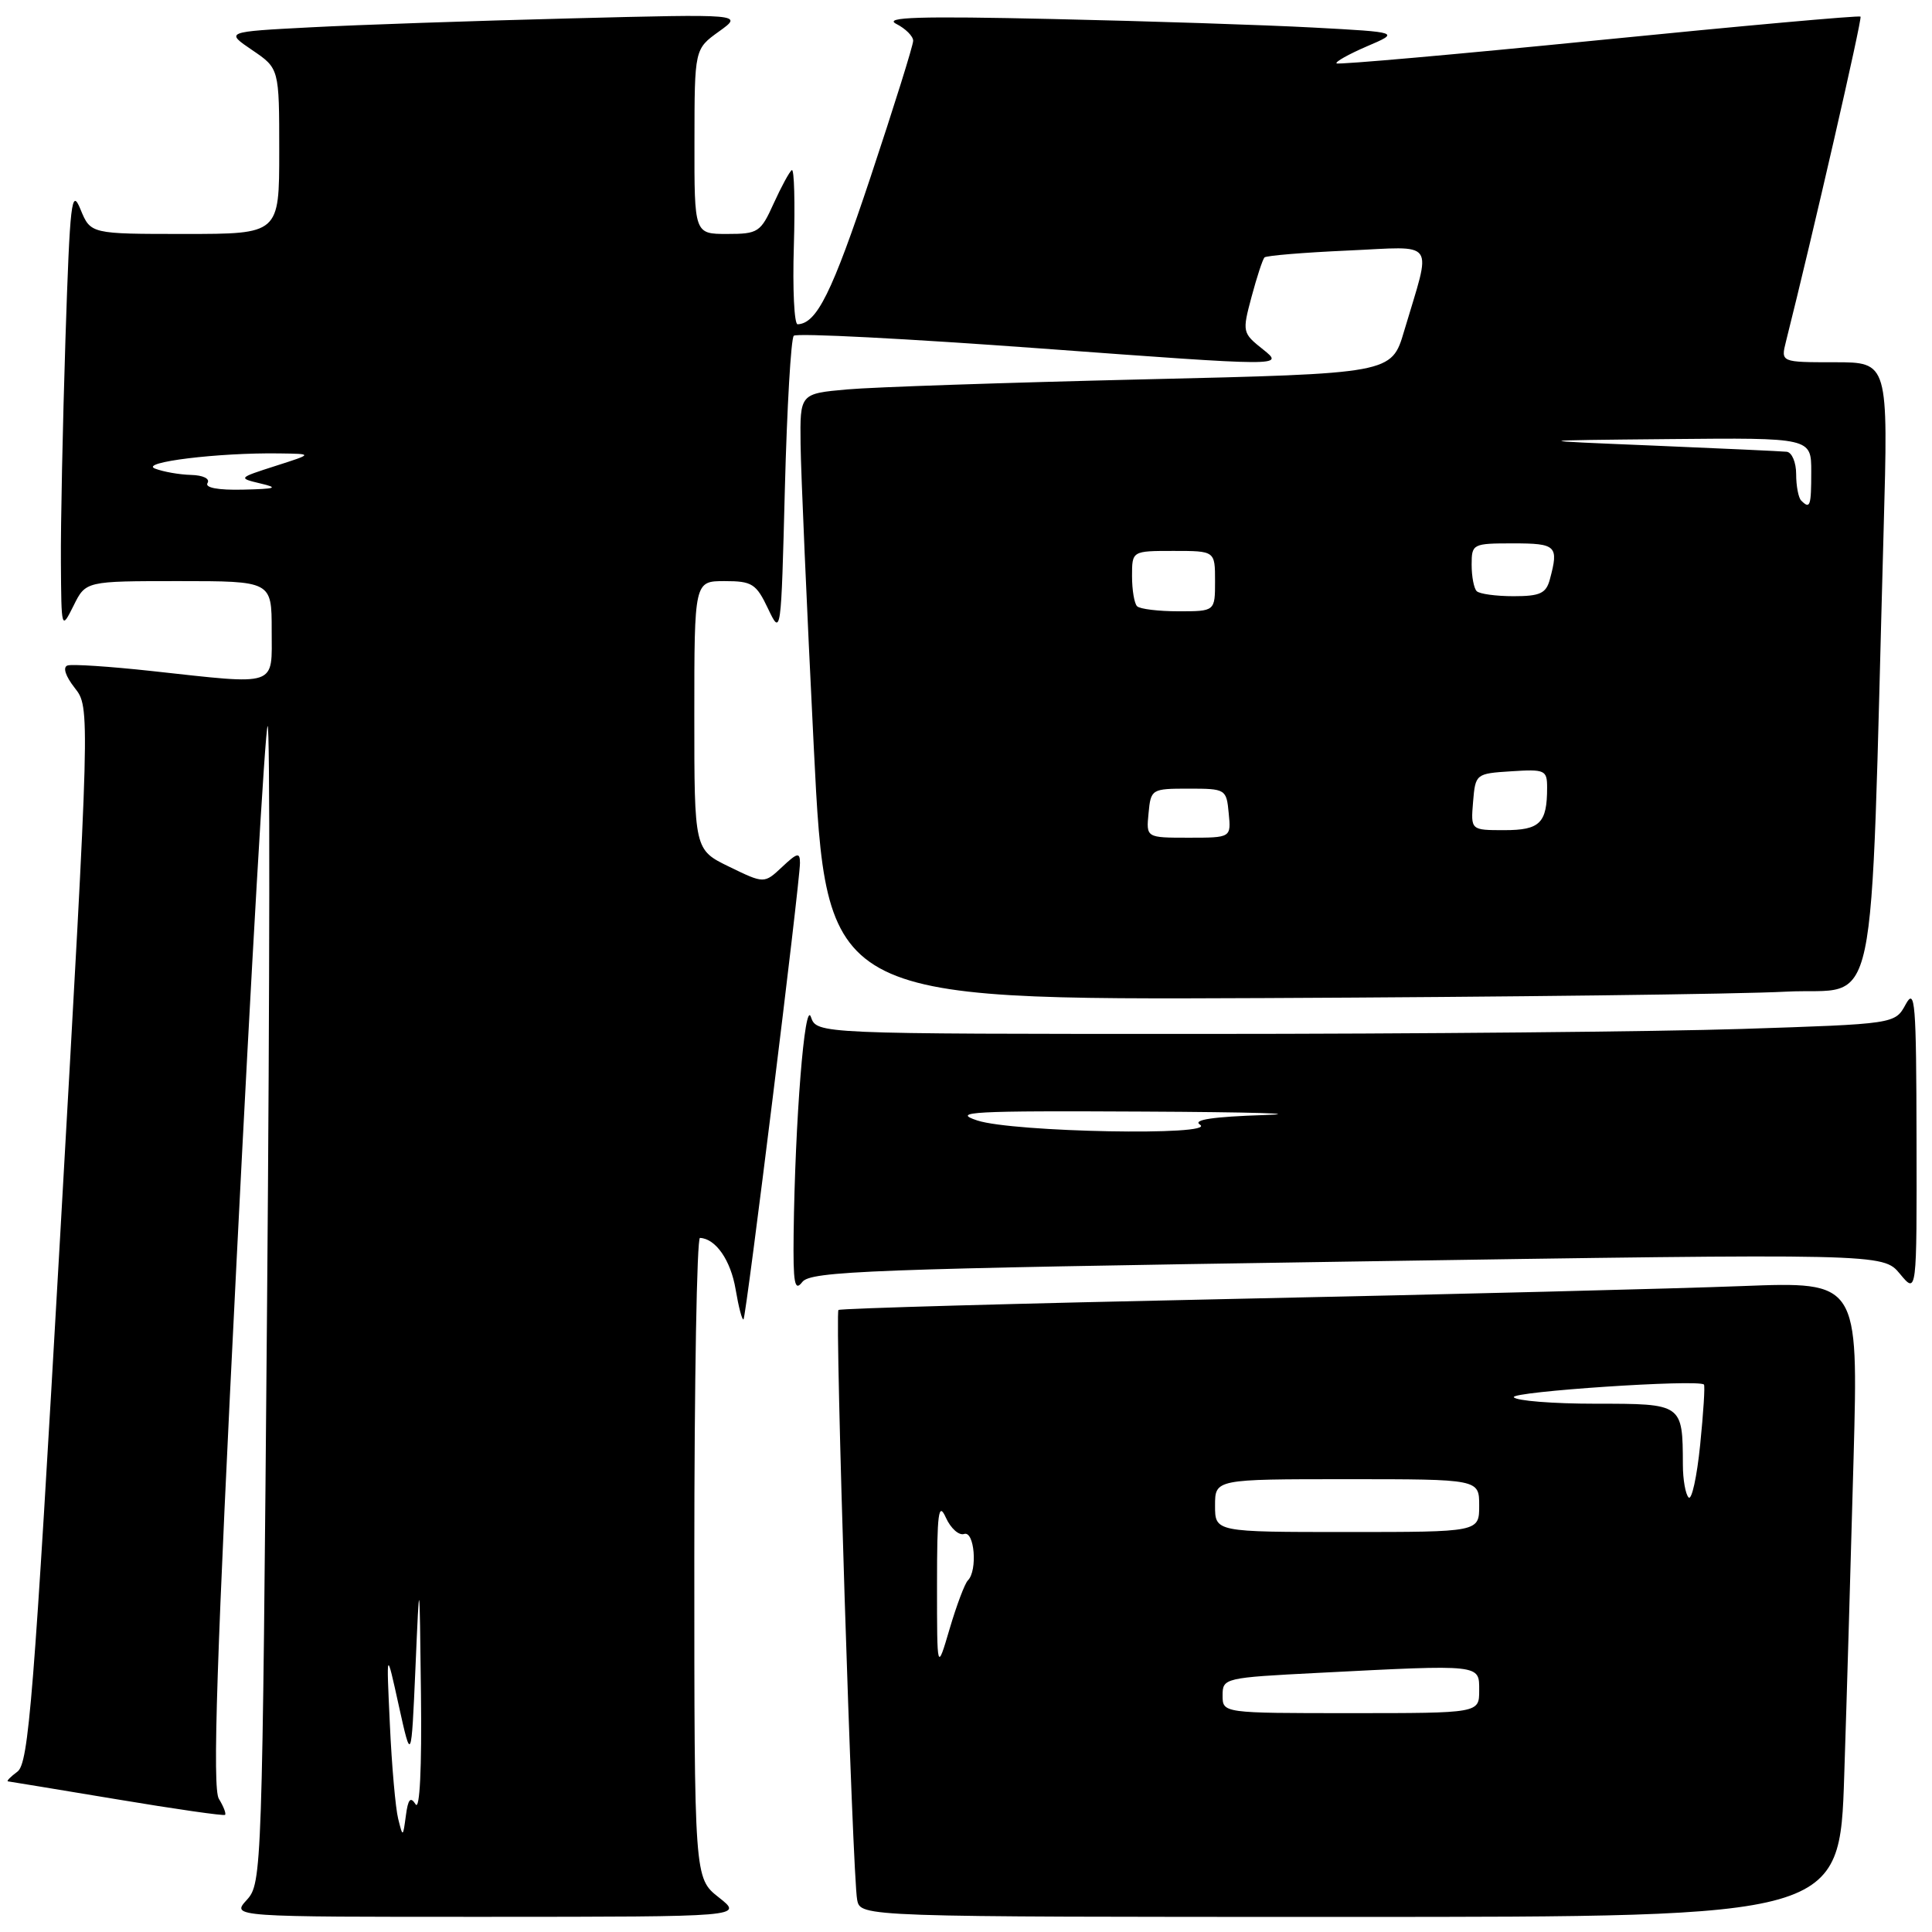 <?xml version="1.0" encoding="UTF-8" standalone="no"?>
<!DOCTYPE svg PUBLIC "-//W3C//DTD SVG 1.1//EN" "http://www.w3.org/Graphics/SVG/1.1/DTD/svg11.dtd" >
<svg xmlns="http://www.w3.org/2000/svg" xmlns:xlink="http://www.w3.org/1999/xlink" version="1.1" viewBox="0 0 256 256">
 <g >
 <path fill="currentColor"
d=" M 95.25 251.42 C 92.00 248.86 92.00 248.86 92.00 206.43 C 92.00 183.09 92.34 164.01 92.75 164.03 C 94.83 164.12 96.82 166.98 97.47 170.83 C 97.87 173.20 98.34 174.99 98.52 174.82 C 98.88 174.45 106.00 116.92 106.00 114.35 C 106.00 112.90 105.65 112.98 103.63 114.88 C 101.26 117.10 101.26 117.10 96.63 114.85 C 92.00 112.60 92.00 112.60 92.00 94.80 C 92.00 77.00 92.00 77.00 96.02 77.00 C 99.65 77.00 100.20 77.34 101.77 80.65 C 103.49 84.27 103.50 84.19 104.00 64.73 C 104.28 53.97 104.81 44.86 105.18 44.49 C 105.55 44.11 120.33 44.88 138.01 46.18 C 170.17 48.55 170.17 48.55 167.37 46.31 C 164.61 44.12 164.59 43.99 165.84 39.32 C 166.54 36.70 167.31 34.36 167.55 34.11 C 167.80 33.87 172.74 33.46 178.55 33.20 C 190.53 32.67 189.72 31.51 186.05 43.88 C 184.39 49.50 184.39 49.50 151.44 50.27 C 133.32 50.70 115.69 51.29 112.25 51.60 C 106.00 52.16 106.00 52.16 106.08 58.83 C 106.12 62.50 106.91 80.57 107.83 99.00 C 109.50 132.50 109.50 132.50 167.50 132.25 C 199.40 132.11 230.51 131.73 236.64 131.40 C 249.12 130.75 247.74 137.28 249.59 70.25 C 250.21 48.00 250.21 48.00 243.09 48.00 C 235.96 48.00 235.96 48.00 236.65 45.25 C 240.18 31.22 246.78 2.44 246.53 2.20 C 246.36 2.03 230.76 3.43 211.86 5.32 C 192.96 7.21 177.32 8.59 177.10 8.40 C 176.89 8.20 178.69 7.19 181.10 6.15 C 185.50 4.27 185.50 4.27 174.00 3.65 C 167.68 3.31 152.15 2.80 139.50 2.52 C 121.79 2.12 117.02 2.27 118.75 3.16 C 119.99 3.79 121.00 4.80 121.00 5.40 C 121.00 6.01 118.45 14.15 115.34 23.50 C 110.24 38.81 108.23 42.87 105.69 42.97 C 105.24 42.99 105.01 38.32 105.19 32.59 C 105.36 26.87 105.24 22.35 104.92 22.54 C 104.61 22.74 103.53 24.73 102.52 26.95 C 100.79 30.78 100.46 31.00 96.35 31.00 C 92.00 31.00 92.00 31.00 92.02 18.75 C 92.03 6.50 92.03 6.50 95.27 4.17 C 98.50 1.85 98.50 1.85 75.50 2.44 C 62.85 2.76 47.40 3.29 41.17 3.62 C 29.84 4.21 29.84 4.21 33.42 6.64 C 37.00 9.07 37.00 9.07 37.00 20.04 C 37.00 31.00 37.00 31.00 24.50 31.00 C 12.01 31.00 12.01 31.00 10.67 27.75 C 9.48 24.83 9.27 26.59 8.67 45.00 C 8.31 56.28 8.03 69.55 8.07 74.50 C 8.13 83.48 8.13 83.49 9.75 80.25 C 11.36 77.00 11.36 77.00 23.68 77.00 C 36.00 77.00 36.00 77.00 36.00 83.50 C 36.00 91.10 37.03 90.76 20.06 88.91 C 14.55 88.31 9.55 87.98 8.95 88.18 C 8.29 88.40 8.67 89.58 9.90 91.15 C 11.95 93.76 11.95 93.76 7.98 163.63 C 4.47 225.21 3.80 233.65 2.31 234.75 C 1.38 235.44 0.82 236.02 1.06 236.04 C 1.30 236.07 7.80 237.14 15.50 238.42 C 23.20 239.71 29.64 240.63 29.82 240.48 C 29.99 240.32 29.62 239.36 29.00 238.35 C 28.13 236.94 28.69 219.79 31.37 166.64 C 33.30 128.22 35.14 96.53 35.46 96.21 C 35.78 95.89 35.75 130.25 35.39 172.56 C 34.75 248.20 34.71 249.54 32.70 251.75 C 30.65 254.00 30.65 254.00 64.58 253.99 C 98.50 253.98 98.50 253.98 95.25 251.42 Z  M 244.37 235.25 C 244.71 224.94 245.26 206.00 245.61 193.16 C 246.24 169.82 246.24 169.82 230.87 170.41 C 222.42 170.74 192.10 171.51 163.50 172.11 C 134.90 172.71 111.32 173.37 111.10 173.58 C 110.60 174.07 112.96 248.73 113.58 251.75 C 114.04 254.00 114.04 254.00 178.90 254.00 C 243.77 254.00 243.77 254.00 244.37 235.25 Z  M 178.52 167.17 C 249.50 166.08 249.50 166.08 251.75 168.79 C 253.99 171.50 253.99 171.50 253.95 151.00 C 253.92 132.80 253.76 130.79 252.51 133.09 C 251.10 135.68 251.10 135.68 230.80 136.34 C 219.64 136.70 187.49 137.00 159.37 137.00 C 108.23 137.00 108.23 137.00 107.45 134.75 C 106.63 132.38 105.35 148.43 105.16 163.50 C 105.08 170.04 105.29 171.20 106.30 169.88 C 107.40 168.43 115.02 168.14 178.52 167.17 Z  M 52.76 241.00 C 52.41 239.62 51.91 234.00 51.66 228.50 C 51.19 218.50 51.19 218.50 52.84 226.00 C 54.50 233.50 54.50 233.50 55.05 221.00 C 55.59 208.50 55.59 208.50 55.78 224.50 C 55.90 234.31 55.62 239.95 55.07 239.08 C 54.39 238.01 54.07 238.38 53.78 240.58 C 53.39 243.48 53.38 243.48 52.76 241.00 Z  M 152.19 107.75 C 152.49 104.56 152.59 104.50 157.50 104.50 C 162.41 104.50 162.51 104.56 162.81 107.75 C 163.13 111.00 163.13 111.00 157.50 111.00 C 151.87 111.00 151.87 111.00 152.19 107.75 Z  M 195.19 106.25 C 195.50 102.54 195.55 102.50 200.25 102.20 C 204.72 101.91 205.00 102.04 205.00 104.36 C 205.00 109.07 204.06 110.00 199.33 110.00 C 194.88 110.00 194.88 110.00 195.19 106.25 Z  M 150.67 80.33 C 150.30 79.97 150.00 78.17 150.00 76.33 C 150.00 73.00 150.00 73.00 155.50 73.00 C 161.00 73.00 161.00 73.00 161.00 77.00 C 161.00 81.00 161.00 81.00 156.17 81.00 C 153.51 81.00 151.03 80.70 150.67 80.33 Z  M 195.67 78.33 C 195.30 77.97 195.00 76.39 195.00 74.83 C 195.00 72.07 195.13 72.00 200.50 72.00 C 206.23 72.00 206.56 72.32 205.37 76.75 C 204.87 78.63 204.08 79.00 200.55 79.00 C 198.23 79.00 196.03 78.70 195.67 78.33 Z  M 238.67 66.33 C 238.30 65.97 238.00 64.39 238.00 62.83 C 238.00 61.27 237.44 59.94 236.75 59.86 C 236.06 59.79 228.07 59.42 219.00 59.04 C 202.50 58.36 202.50 58.36 221.25 58.18 C 240.00 58.00 240.00 58.00 240.00 62.50 C 240.00 67.08 239.85 67.51 238.67 66.33 Z  M 27.50 64.00 C 27.85 63.43 26.91 62.97 25.31 62.93 C 23.76 62.89 21.62 62.51 20.54 62.09 C 18.40 61.26 28.94 59.96 37.00 60.08 C 41.50 60.14 41.50 60.14 36.50 61.74 C 31.55 63.33 31.53 63.35 34.50 64.06 C 36.98 64.64 36.57 64.78 32.19 64.88 C 28.88 64.96 27.11 64.62 27.50 64.00 Z  M 162.00 224.65 C 162.00 222.35 162.23 222.30 174.75 221.66 C 196.42 220.55 196.00 220.51 196.00 224.00 C 196.00 227.00 196.00 227.00 179.00 227.00 C 162.00 227.00 162.00 227.00 162.00 224.65 Z  M 124.16 210.00 C 124.16 200.42 124.36 198.93 125.33 201.09 C 125.97 202.51 127.06 203.49 127.75 203.26 C 129.12 202.79 129.56 208.11 128.25 209.41 C 127.84 209.82 126.75 212.71 125.83 215.83 C 124.16 221.50 124.16 221.50 124.16 210.00 Z  M 161.00 199.50 C 161.00 196.00 161.00 196.00 178.50 196.00 C 196.00 196.00 196.00 196.00 196.00 199.50 C 196.00 203.00 196.00 203.00 178.50 203.00 C 161.00 203.00 161.00 203.00 161.00 199.50 Z  M 223.75 198.42 C 223.34 198.01 222.99 196.05 222.99 194.08 C 222.96 185.99 222.97 186.00 211.44 186.00 C 205.76 186.00 200.88 185.61 200.59 185.14 C 200.13 184.40 225.04 182.73 225.78 183.46 C 225.94 183.61 225.71 187.20 225.28 191.45 C 224.85 195.70 224.16 198.84 223.75 198.42 Z  M 129.50 148.47 C 126.00 147.32 128.74 147.17 151.50 147.29 C 165.80 147.36 173.00 147.57 167.50 147.75 C 160.73 147.97 157.99 148.38 159.00 149.02 C 161.40 150.54 134.23 150.03 129.50 148.47 Z "/>
</g>
</svg>